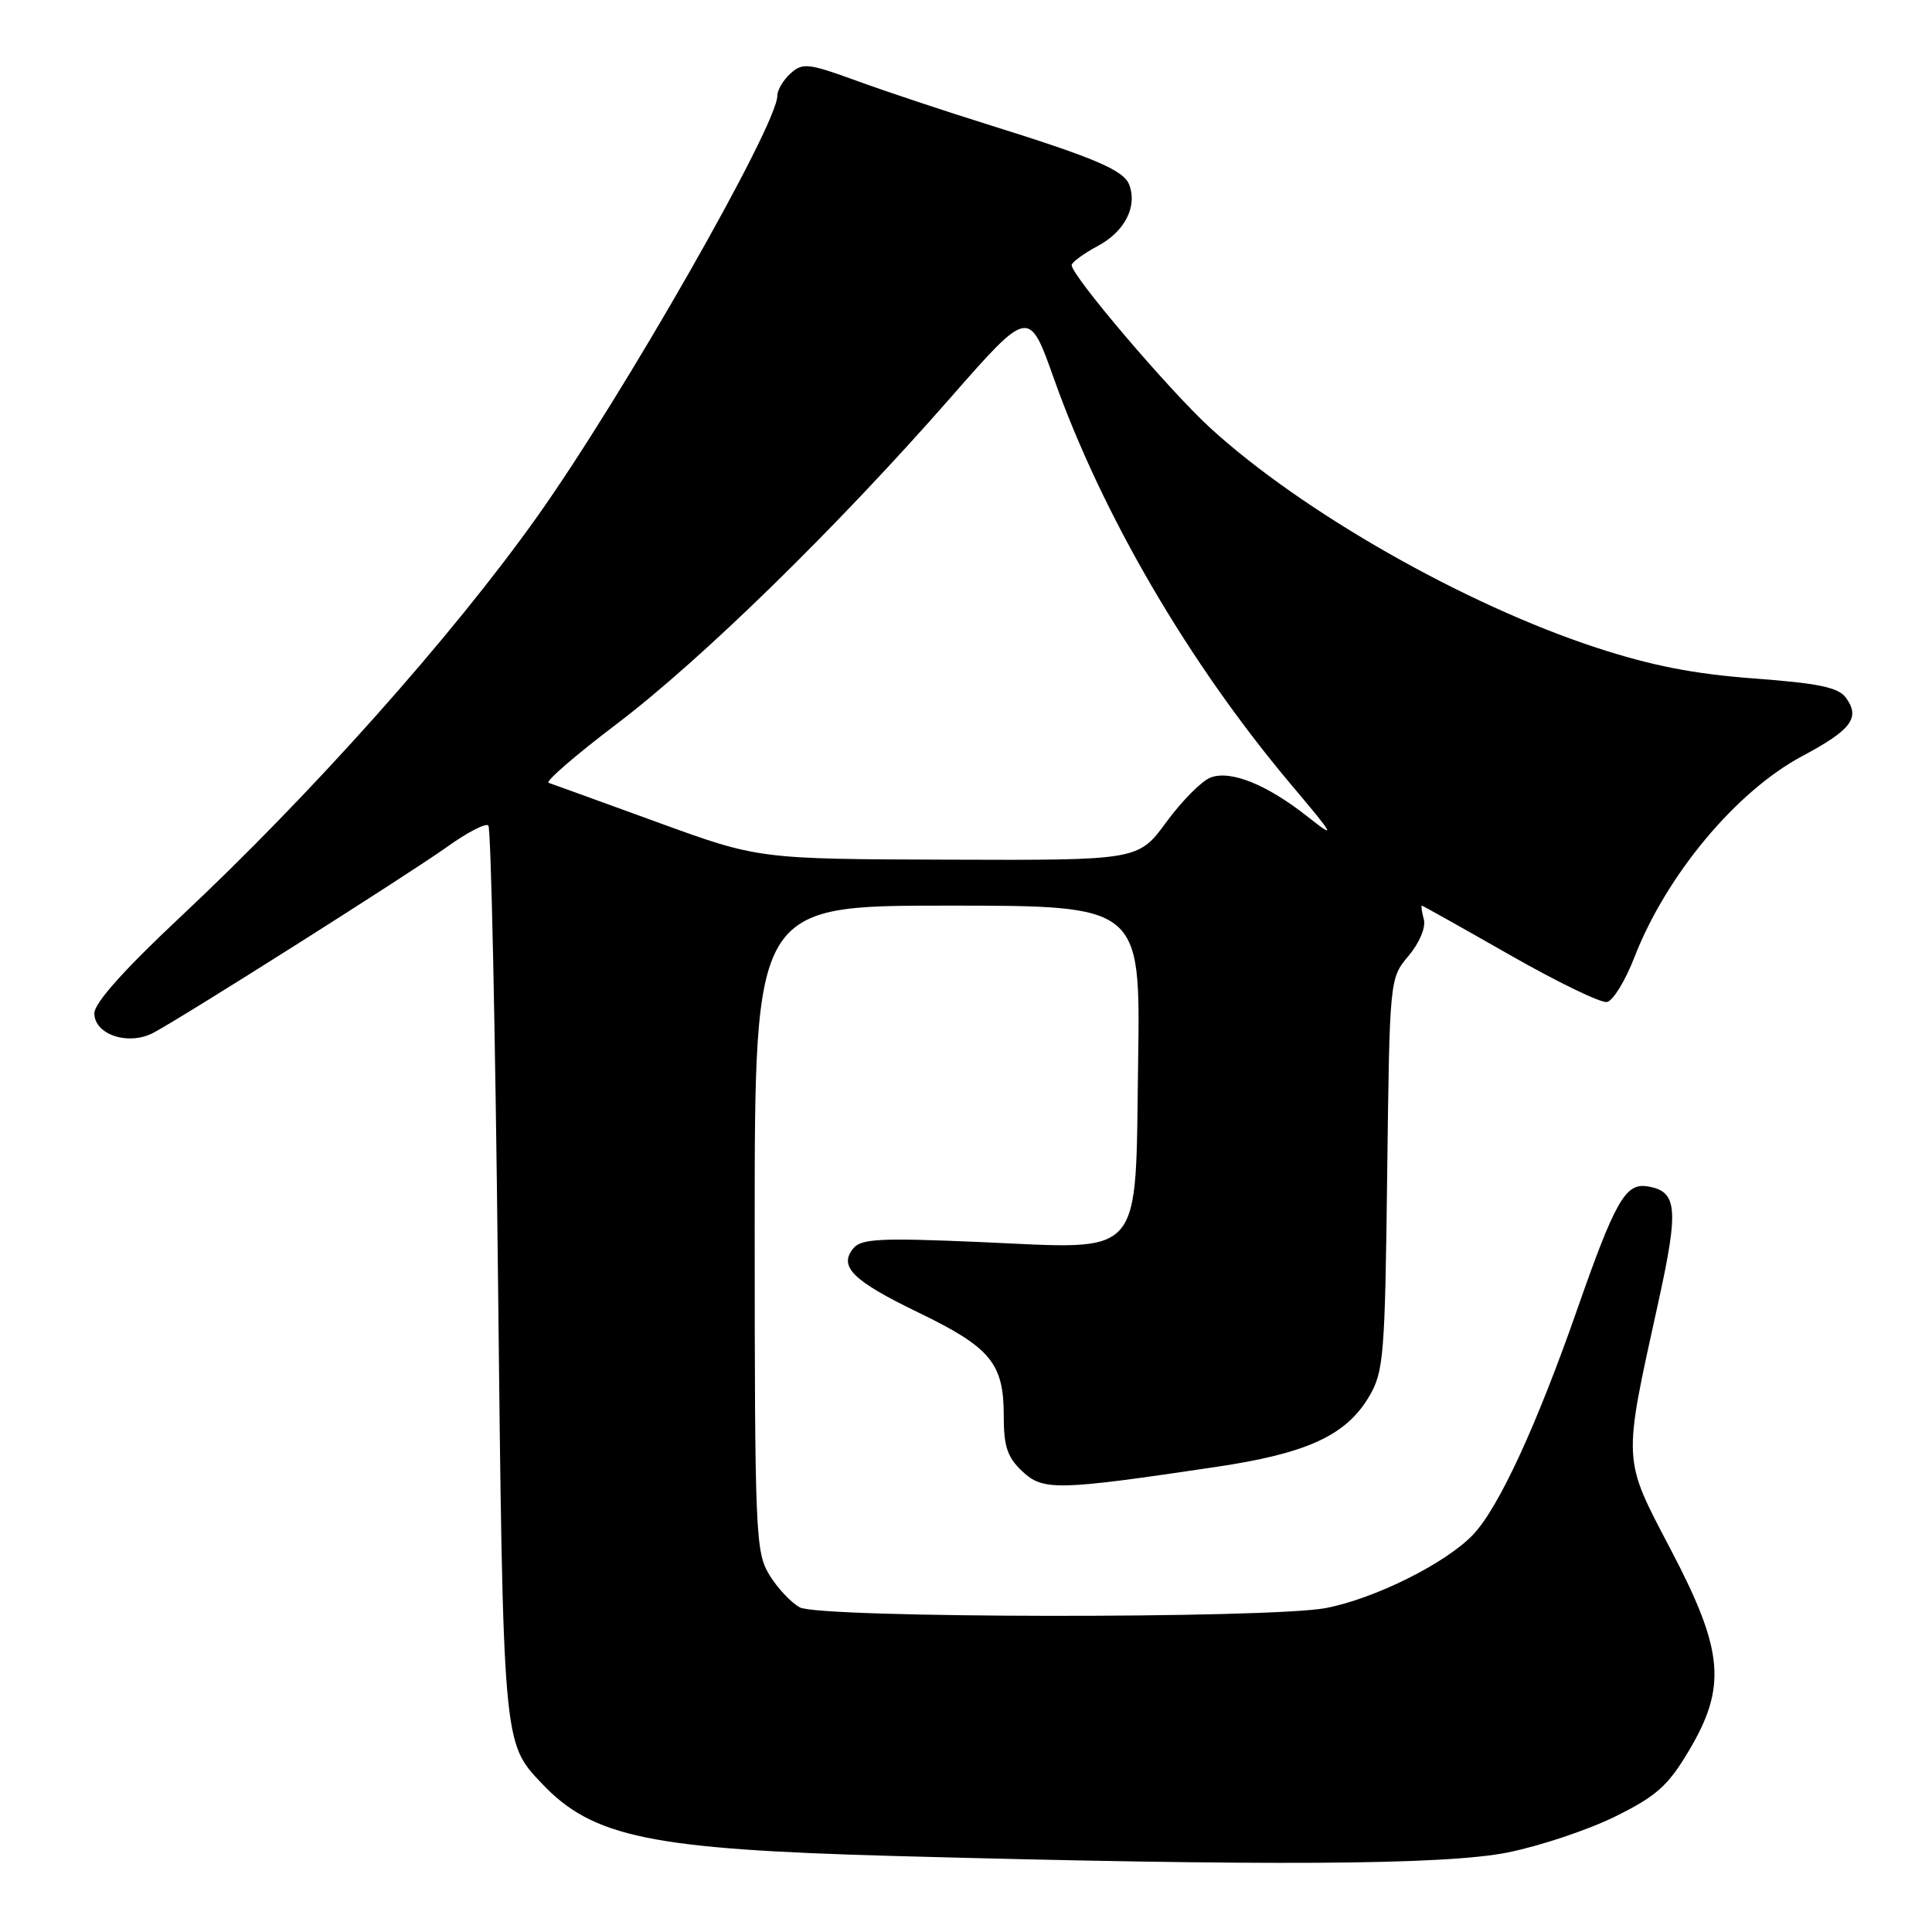 <?xml version="1.0" encoding="UTF-8" standalone="no"?>
<!DOCTYPE svg PUBLIC "-//W3C//DTD SVG 1.1//EN" "http://www.w3.org/Graphics/SVG/1.1/DTD/svg11.dtd" >
<svg xmlns="http://www.w3.org/2000/svg" xmlns:xlink="http://www.w3.org/1999/xlink" version="1.1" viewBox="0 0 256 256">
 <g >
 <path fill="currentColor"
d=" M 199.79 245.46 C 204.03 244.61 210.43 242.47 214.00 240.71 C 219.48 238.00 221.01 236.64 223.75 232.04 C 228.84 223.50 228.42 218.74 221.39 205.34 C 214.96 193.07 215.01 194.01 219.72 172.63 C 222.49 160.04 222.28 157.80 218.21 157.19 C 215.37 156.76 213.97 159.25 208.99 173.50 C 203.57 188.99 198.59 199.76 195.20 203.34 C 191.63 207.11 182.20 211.82 175.71 213.07 C 168.33 214.50 108.68 214.43 105.99 212.99 C 104.84 212.38 103.02 210.44 101.95 208.69 C 100.11 205.66 100.01 203.32 100.00 162.75 C 100.00 120.00 100.00 120.00 125.56 120.00 C 151.11 120.00 151.11 120.00 150.81 140.59 C 150.41 167.18 151.85 165.53 129.91 164.58 C 116.72 164.01 114.13 164.13 113.08 165.40 C 111.08 167.82 112.98 169.70 121.66 173.90 C 131.25 178.53 133.00 180.64 133.00 187.55 C 133.00 191.67 133.47 193.09 135.46 194.96 C 138.21 197.55 140.07 197.51 161.10 194.38 C 173.22 192.58 178.39 190.20 181.44 185.00 C 183.35 181.75 183.52 179.62 183.81 155.57 C 184.13 129.64 184.13 129.64 186.64 126.66 C 188.09 124.93 188.94 122.90 188.67 121.84 C 188.40 120.83 188.28 120.00 188.40 120.00 C 188.51 120.00 193.76 122.94 200.05 126.53 C 206.34 130.12 212.14 132.93 212.93 132.77 C 213.73 132.62 215.36 129.96 216.56 126.86 C 220.79 115.96 230.06 104.85 238.82 100.18 C 245.34 96.70 246.53 95.11 244.59 92.45 C 243.59 91.08 240.99 90.54 232.41 89.90 C 224.45 89.31 218.80 88.20 211.50 85.81 C 194.09 80.11 172.58 67.87 160.38 56.72 C 154.95 51.75 142.00 36.54 142.00 35.13 C 142.00 34.76 143.59 33.60 145.52 32.56 C 149.06 30.65 150.73 27.35 149.62 24.46 C 148.89 22.56 145.06 20.92 131.22 16.60 C 125.32 14.76 117.35 12.11 113.50 10.70 C 107.09 8.37 106.35 8.29 104.75 9.73 C 103.79 10.60 103.00 11.93 103.00 12.68 C 103.00 16.61 82.53 52.50 71.15 68.50 C 59.89 84.34 41.31 105.19 23.87 121.53 C 16.47 128.47 12.50 132.91 12.50 134.26 C 12.50 137.12 17.07 138.61 20.38 136.82 C 24.66 134.52 54.30 115.75 59.29 112.18 C 61.93 110.29 64.37 109.03 64.71 109.38 C 65.06 109.73 65.63 136.44 65.98 168.75 C 66.67 231.45 66.62 230.85 71.81 236.34 C 78.56 243.47 86.25 245.04 118.50 245.93 C 167.70 247.27 191.40 247.14 199.79 245.46 Z  M 87.05 108.93 C 79.65 106.23 73.19 103.90 72.70 103.73 C 72.21 103.57 76.24 100.08 81.65 95.98 C 92.90 87.46 110.86 69.92 125.97 52.67 C 136.34 40.85 136.34 40.85 139.65 50.17 C 146.08 68.27 157.57 87.93 171.11 104.00 C 176.91 110.88 177.09 111.23 173.30 108.24 C 167.89 103.96 163.07 102.01 160.40 103.03 C 159.24 103.47 156.62 106.11 154.56 108.91 C 150.83 114.00 150.83 114.00 125.66 113.91 C 100.50 113.83 100.50 113.83 87.05 108.93 Z "/>
</g>
</svg>